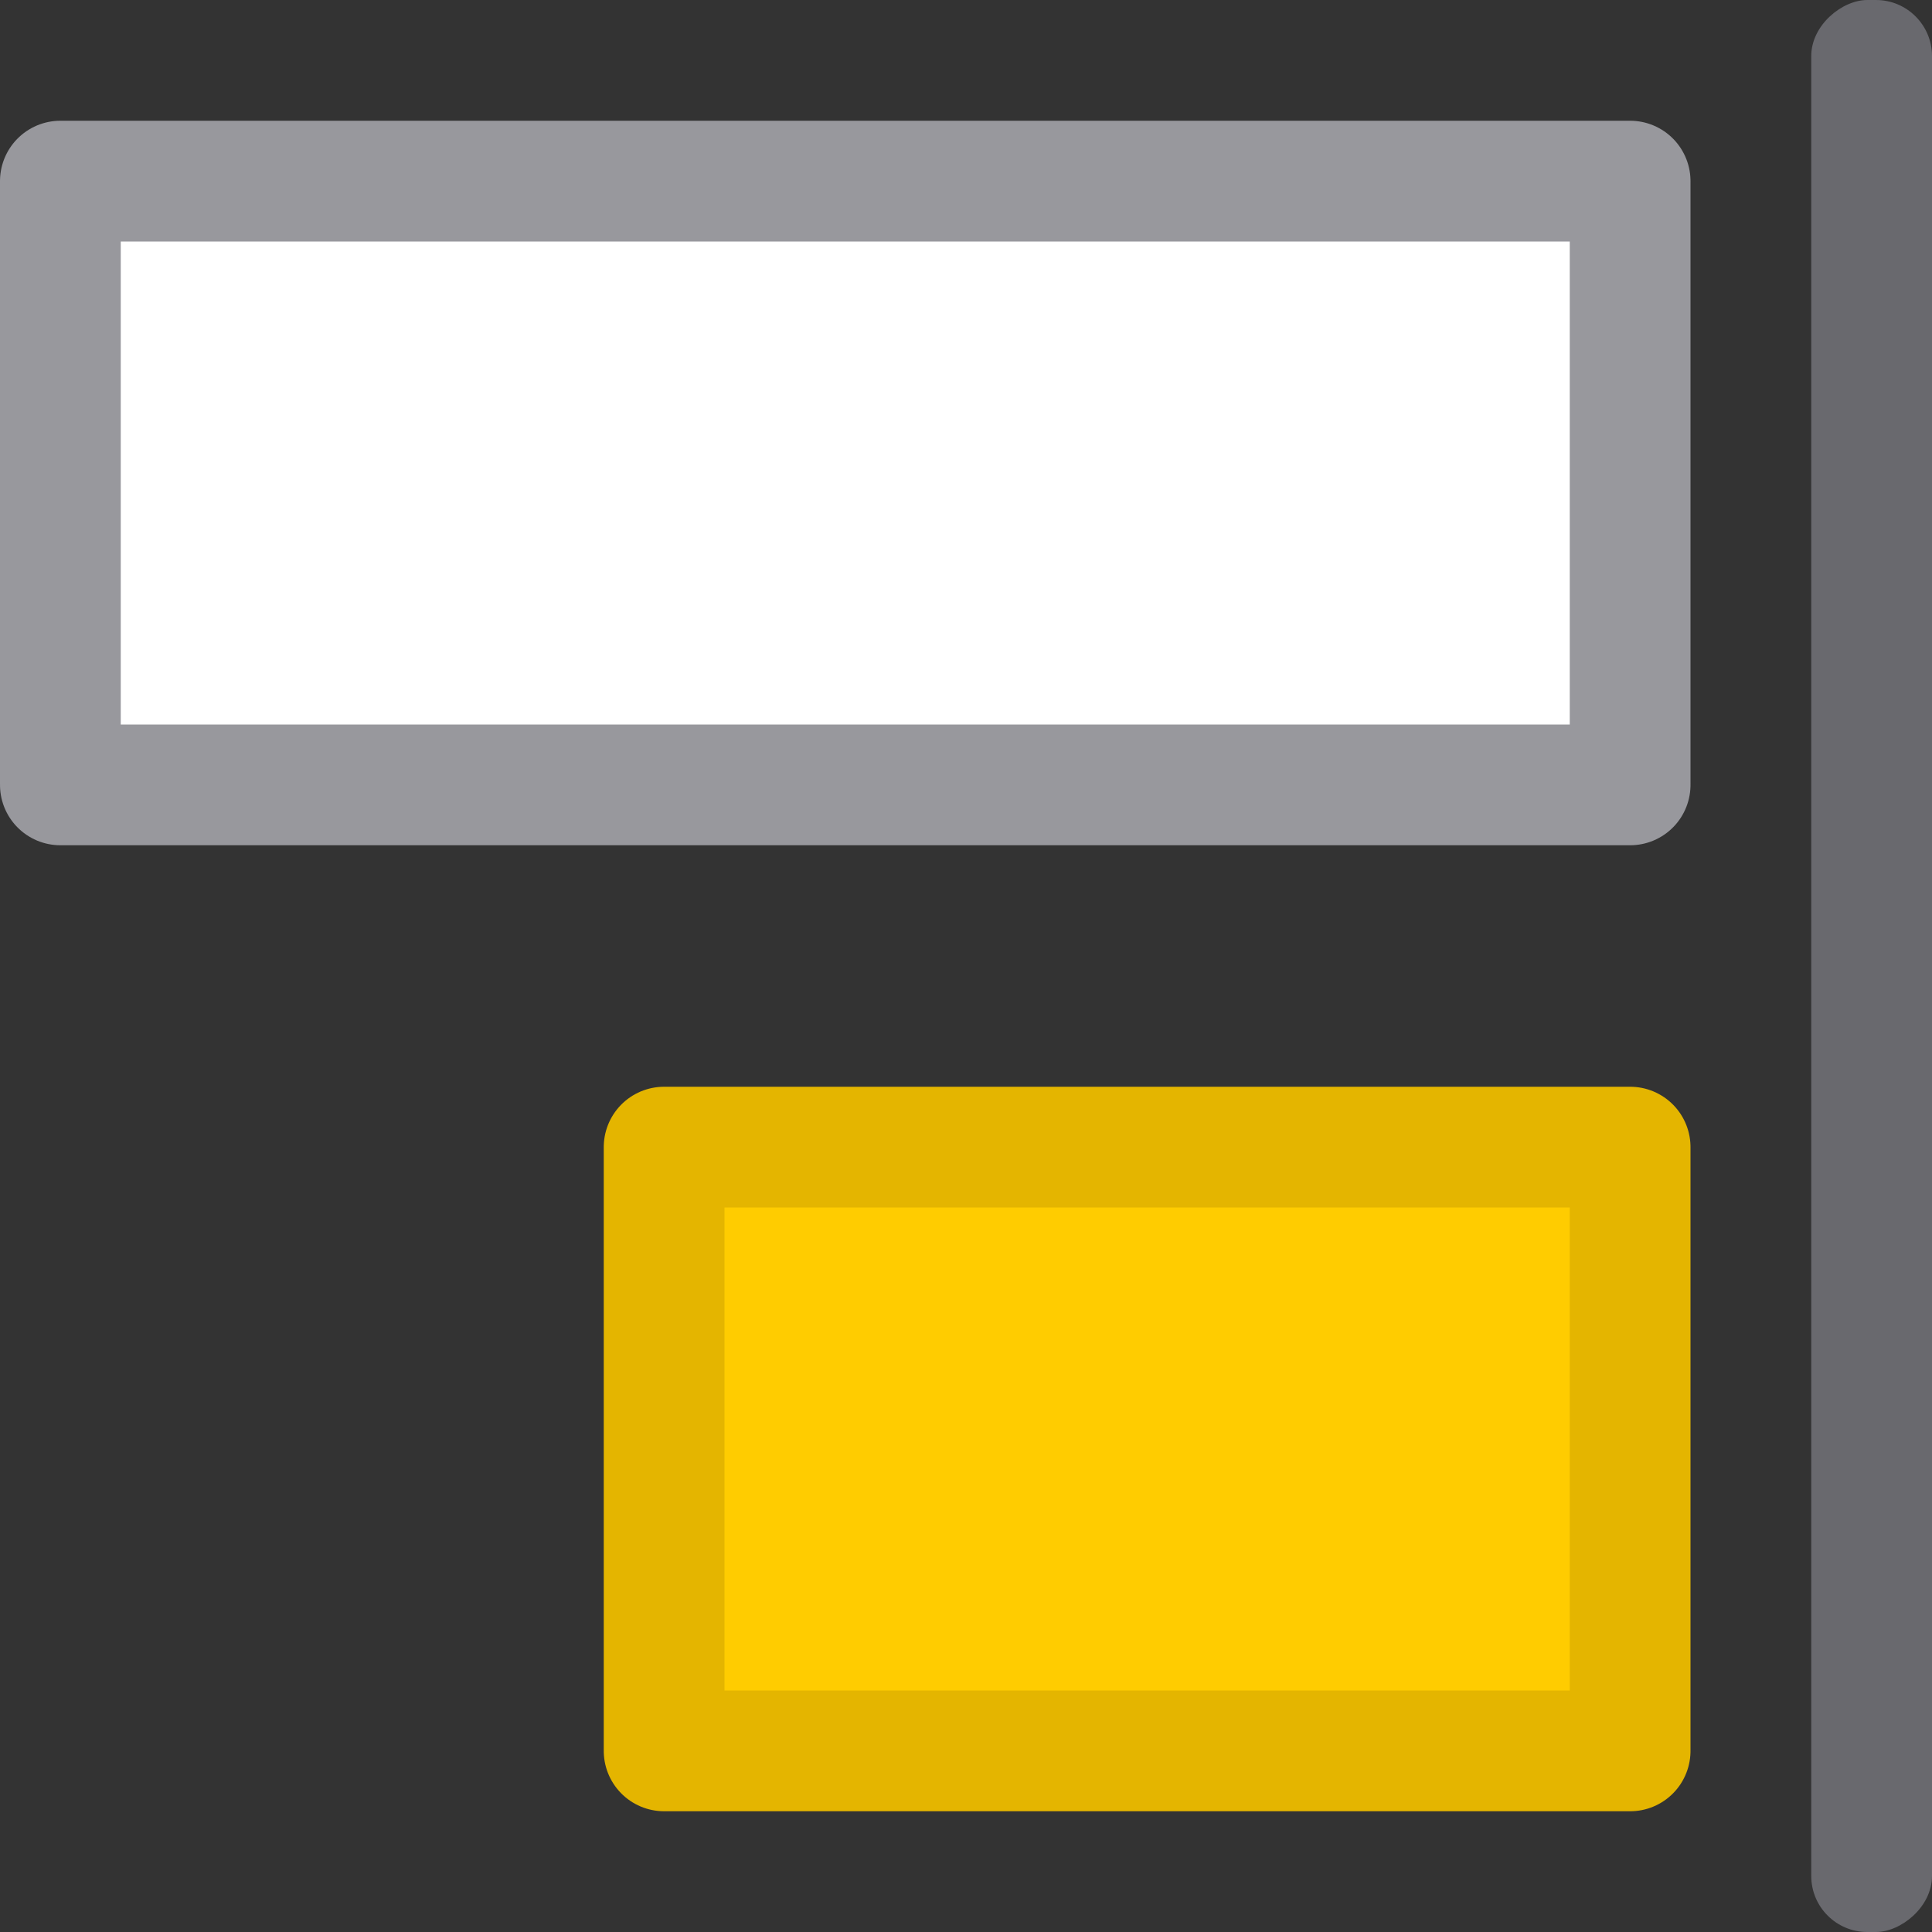 <svg viewBox="0 0 16 16" xmlns="http://www.w3.org/2000/svg"><rect x="0" y="0" width="16" height="16" fill="#333333" stroke="none"/>/&amp;amp;gt;<g transform="matrix(0 -1 1 0 0 16)"><path d="m6.5 13.5v-8h-5v8z" fill="#fc0" stroke="#e4b500" stroke-linecap="round" stroke-linejoin="round"/><rect fill="#69696e" height="1" ry=".464" width="16" y="15"/><path d="m14.5 13.5v-13h-5v13z" fill="#fff" stroke="#98989d" stroke-linecap="round" stroke-linejoin="round"/></g></svg>